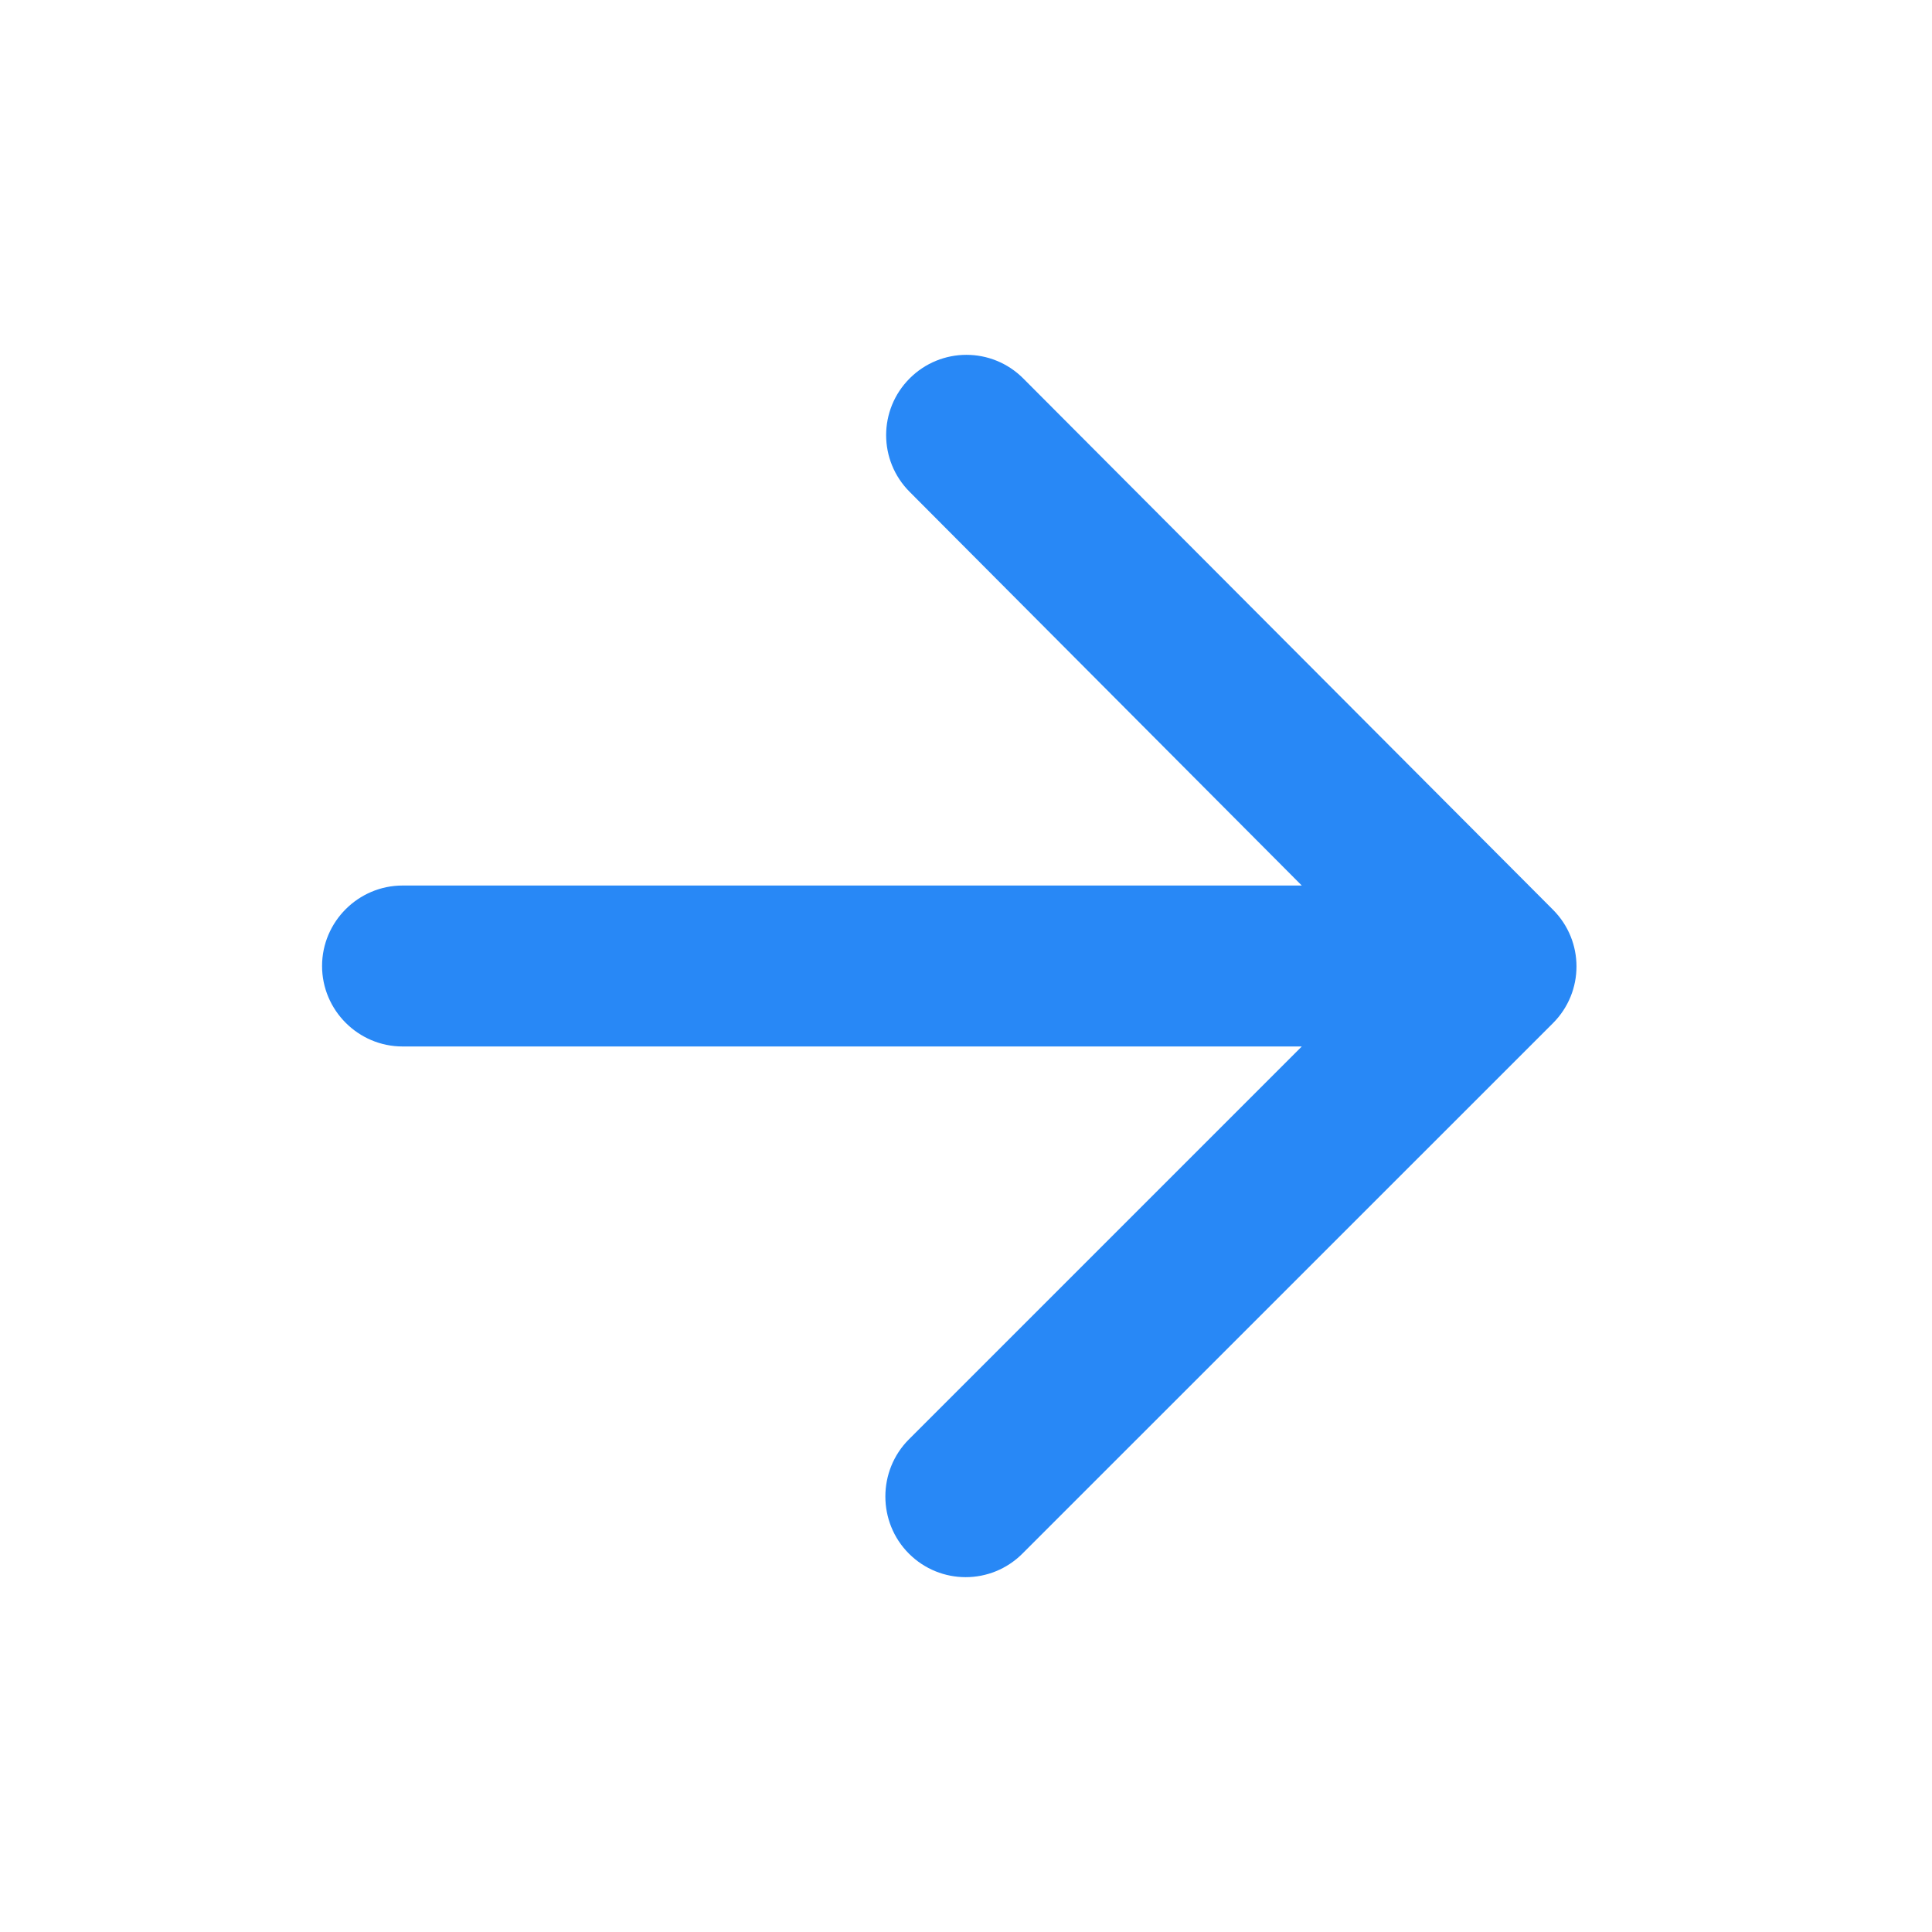 <svg width="20" height="20" viewBox="0 0 20 20" fill="none" xmlns="http://www.w3.org/2000/svg">
<path d="M4.167 10.833H13.476L9.409 14.9C9.084 15.225 9.084 15.758 9.409 16.083C9.734 16.408 10.259 16.408 10.584 16.083L16.076 10.592C16.401 10.267 16.401 9.742 16.076 9.417L10.592 3.917C10.267 3.592 9.742 3.592 9.417 3.917C9.092 4.242 9.092 4.767 9.417 5.092L13.476 9.167H4.167C3.709 9.167 3.334 9.542 3.334 10C3.334 10.458 3.709 10.833 4.167 10.833Z" fill="#2888F6"/>
</svg>
